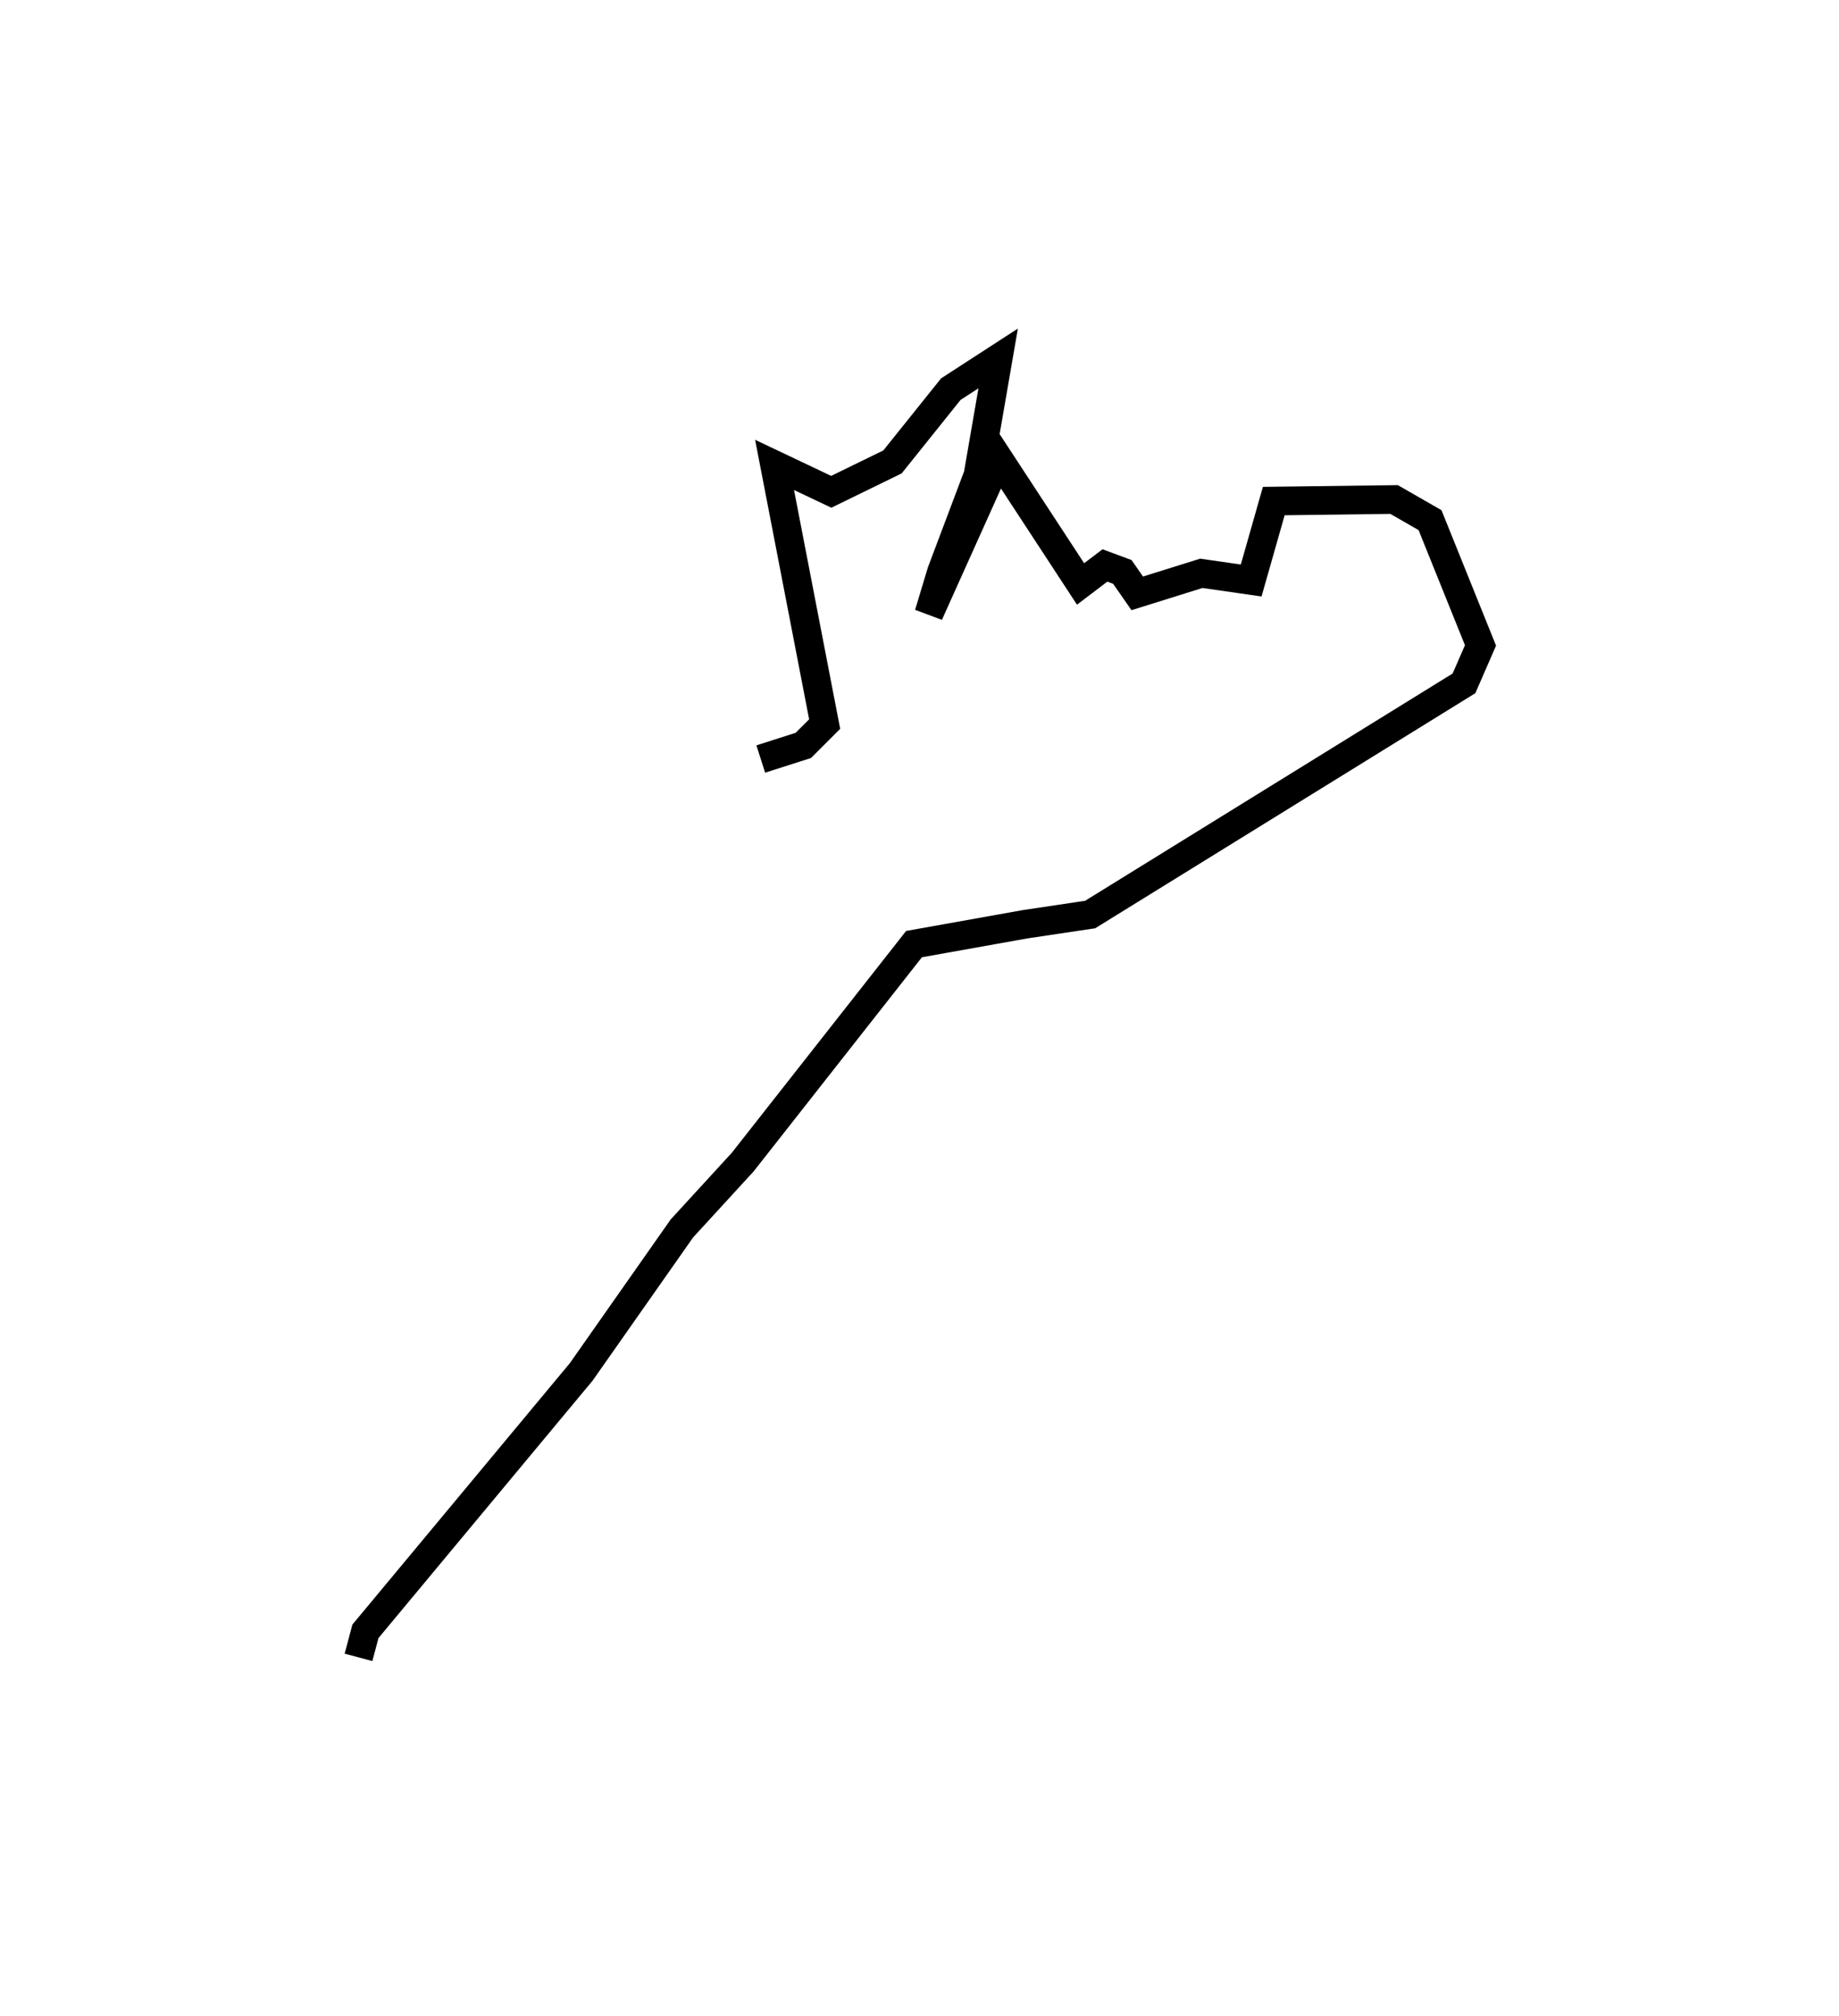 <?xml version="1.0" encoding="utf-8" ?>
<svg baseProfile="full" height="140.59" version="1.1" width="128.239" xmlns="http://www.w3.org/2000/svg" xmlns:ev="http://www.w3.org/2001/xml-events" xmlns:xlink="http://www.w3.org/1999/xlink"><defs /><rect fill="white" height="140.59" width="128.239" x="0" y="0" /><path d="M51.826,54.986 m-26.826,60.604 l0.483,-1.818 15.047,-18.091 l7.021,-10.007 4.241,-4.627 l11.945,-15.202 7.743,-1.385 l4.539,-0.678 26.069,-16.123 l1.152,-2.645 -3.52,-8.737 l-2.507,-1.44 -8.389,0.108 l-1.576,5.541 -3.475,-0.501 l-4.47,1.398 -1.039,-1.495 l-1.215,-0.451 -1.698,1.29 l-5.713,-8.73 -4.868,10.824 l0.884,-2.933 2.544,-6.748 l1.407,-8.141 -3.3,2.14 l-4.069,5.077 -4.27,2.084 l-3.953,-1.876 3.493,18.074 l-1.487,1.489 -2.969,0.949 l0.0,0.0 0.0,0.0 l0.0,0.0 0.0,0.0 l0.0,0.0 0.0,0.0 l0.0,0.0 0.0,0.0 l0.0,0.0 0.0,0.0 l0.0,0.0 0.0,0.0 l0.0,0.0 0.0,0.0 l0.0,0.0 0.0,0.0 l0.0,0.0 0.0,0.0 l0.0,0.0 0.0,0.0 l0.0,0.0 0.0,0.0 l0.0,0.0 0.0,0.0 l0.0,0.0 0.0,0.0 l0.0,0.0 0.0,0.0 l0.0,0.0 0.0,0.0 l0.0,0.0 0.0,0.0 l0.0,0.0 0.0,0.0 l0.0,0.0 0.0,0.0 l0.0,0.0 0.0,0.0 l0.0,0.0 0.0,0.0 l0.0,0.0 0.0,0.0 l0.0,0.0 0.0,0.0 l0.0,0.0 0.0,0.0 l0.0,0.0 0.0,0.0 l0.0,0.0 " fill="none" stroke="black" stroke-width="2.0" /></svg>